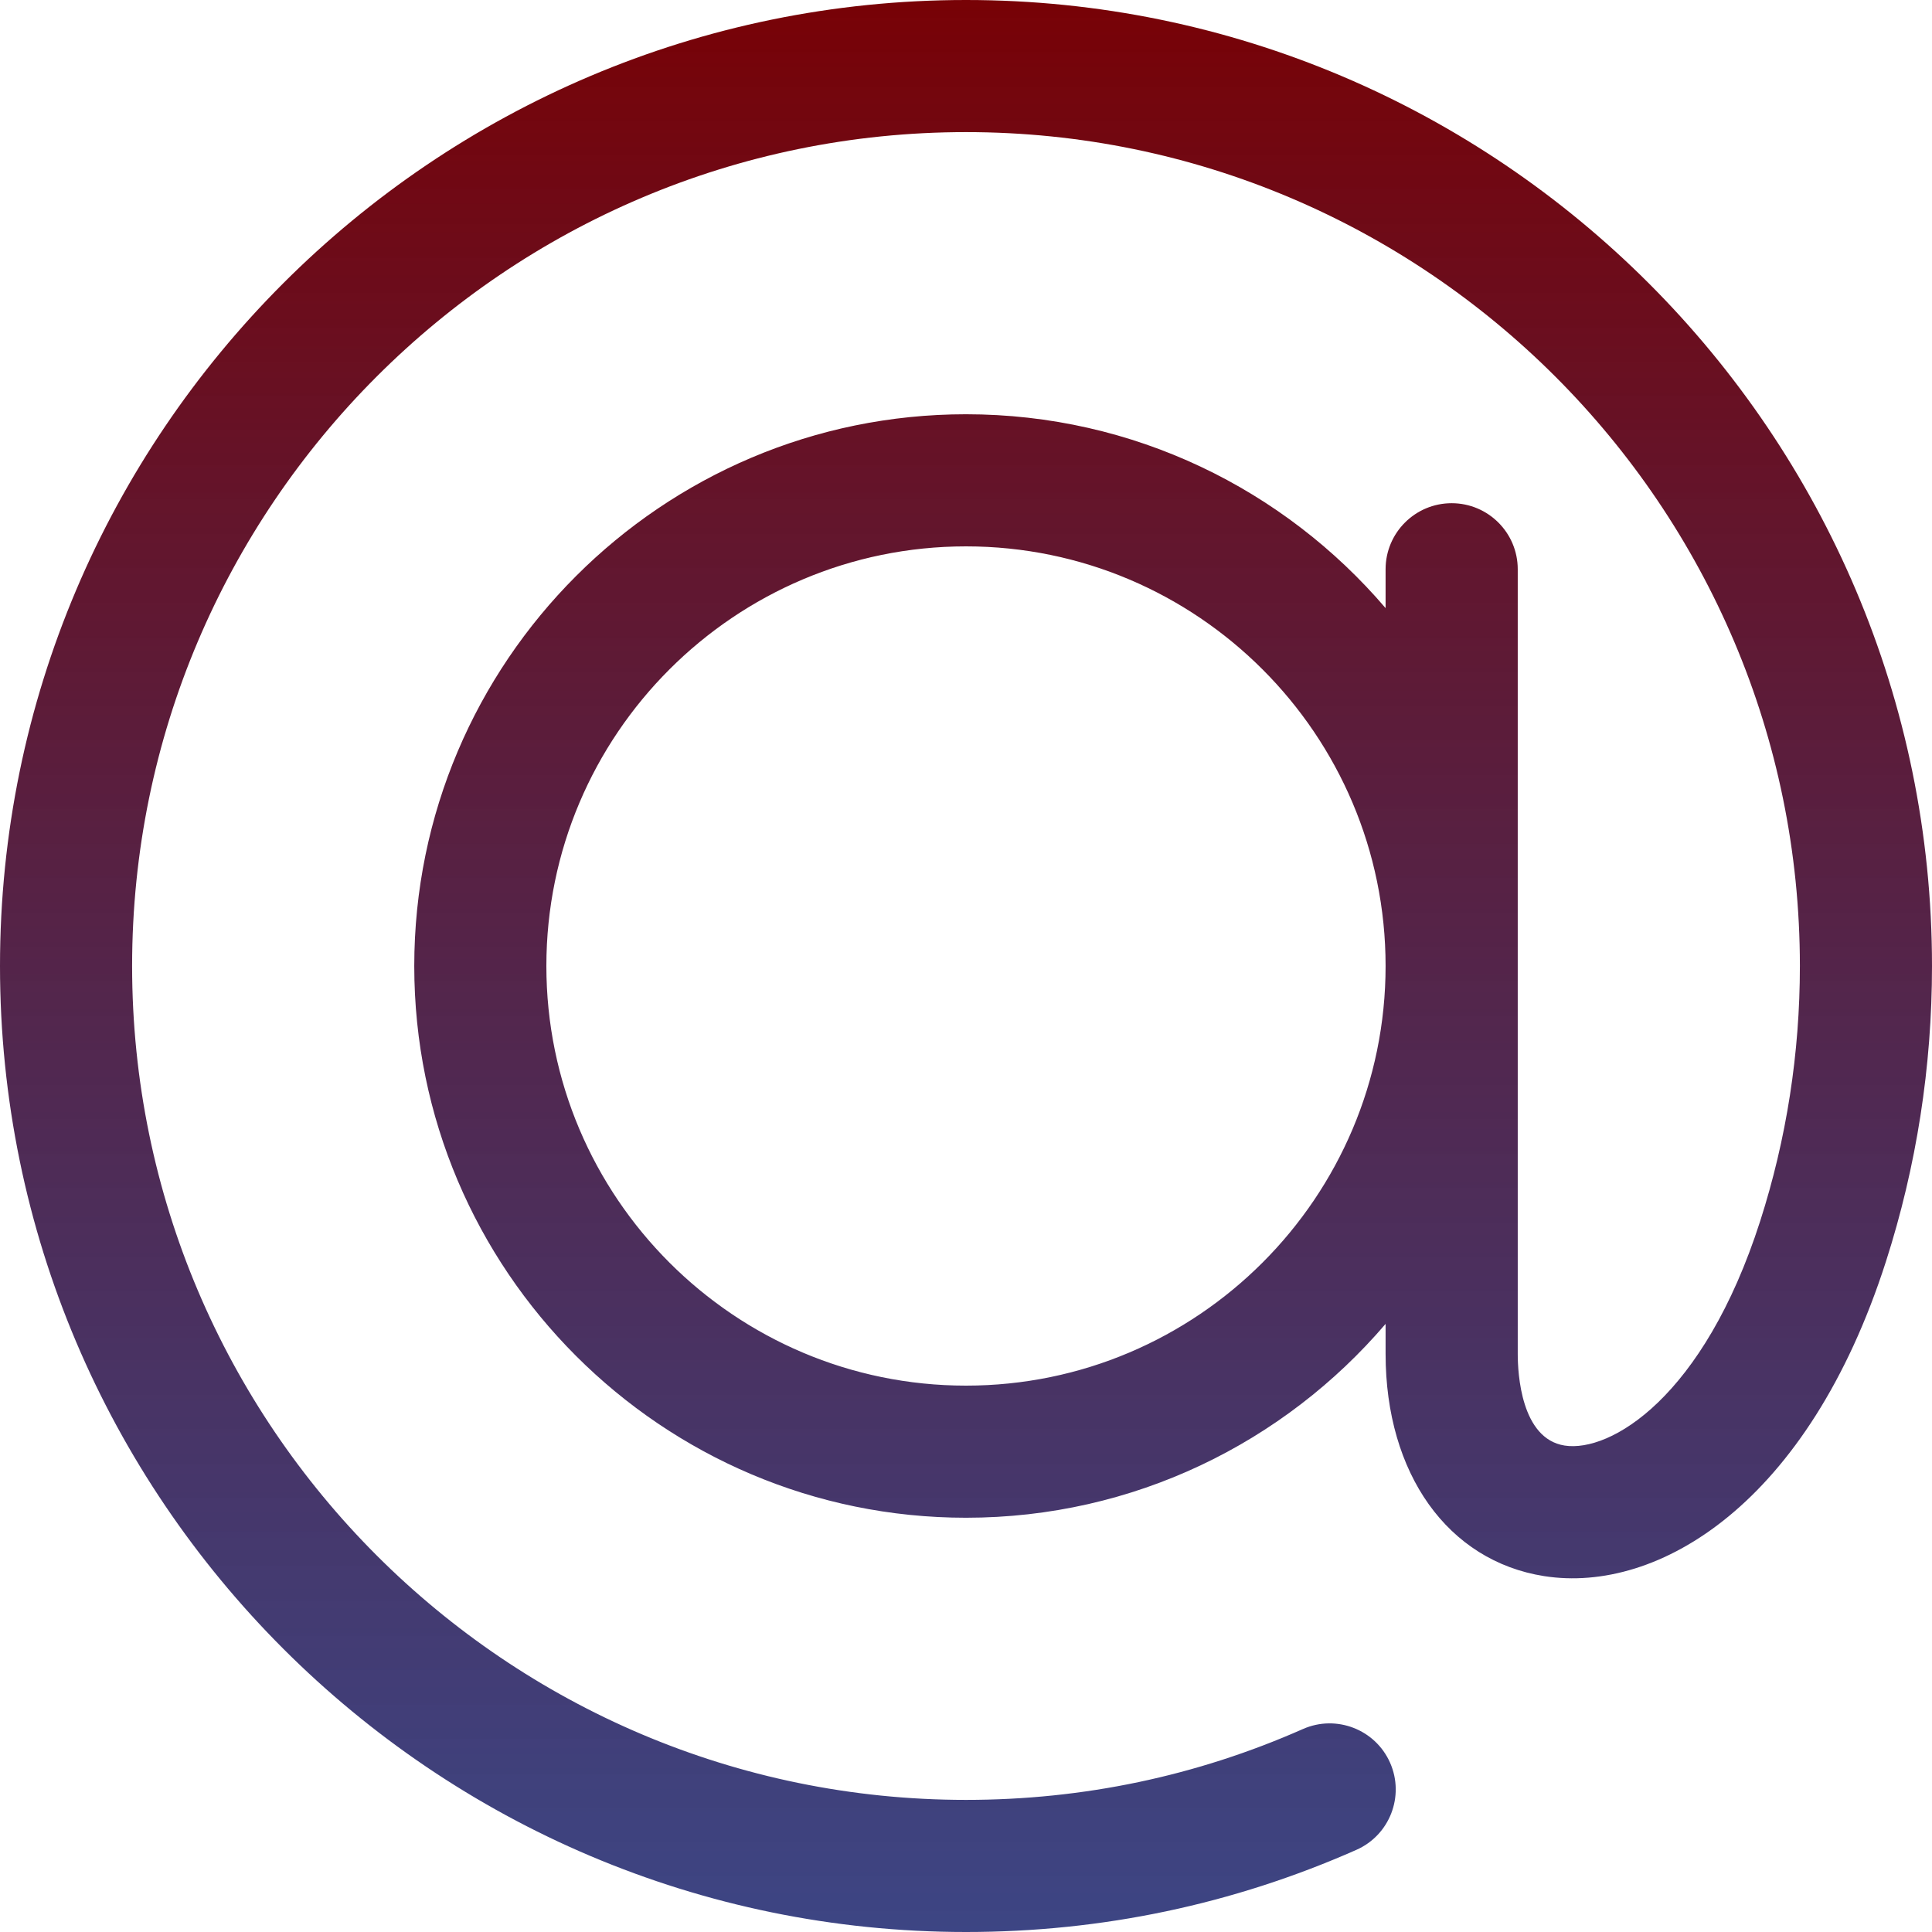 <svg width="50" height="50" viewBox="0 0 50 50" fill="none" xmlns="http://www.w3.org/2000/svg">
<g clip-path="url(#clip0_9_124)">
<path d="M25 0C11.215 0 0 11.215 0 25C0 38.785 11.215 50 25 50C28.514 50 31.913 49.285 35.103 47.874C35.966 47.493 36.357 46.483 35.975 45.619C35.593 44.756 34.583 44.366 33.72 44.747C30.968 45.964 28.035 46.581 25 46.581C13.1 46.581 3.419 36.9 3.419 25C3.419 13.1 13.1 3.419 25 3.419C36.9 3.419 46.581 13.1 46.581 25C46.581 27.255 46.235 29.477 45.553 31.603C44.083 36.181 41.668 37.594 40.493 37.411C39.366 37.235 39.279 35.55 39.279 35.037V14.732C39.279 13.788 38.513 13.023 37.569 13.023C36.625 13.023 35.859 13.788 35.859 14.732V15.738C33.238 12.669 29.343 10.721 25 10.721C17.127 10.721 10.721 17.127 10.721 25C10.721 32.873 17.127 39.279 25 39.279C29.343 39.279 33.238 37.331 35.859 34.262V35.037C35.859 38.141 37.471 40.399 39.964 40.79C42.915 41.251 46.797 38.914 48.808 32.648C49.599 30.183 50 27.61 50 25C50 11.215 38.785 0 25 0ZM25 35.86C19.012 35.86 14.14 30.988 14.14 25C14.14 19.012 19.012 14.14 25 14.14C30.988 14.14 35.859 19.012 35.859 25C35.859 30.988 30.988 35.86 25 35.86Z" fill="url(#paint0_linear_9_124)"/>
</g>
<defs>
<linearGradient id="paint0_linear_9_124" x1="25" y1="0" x2="25" y2="50" gradientUnits="userSpaceOnUse">
<stop stop-color="#780206"/>
<stop offset="1" stop-color="#061161" stop-opacity="0.78"/>
</linearGradient>
<clipPath id="clip0_9_124">
<rect width="50" height="50" fill="white"/>
</clipPath>
</defs>
</svg>
